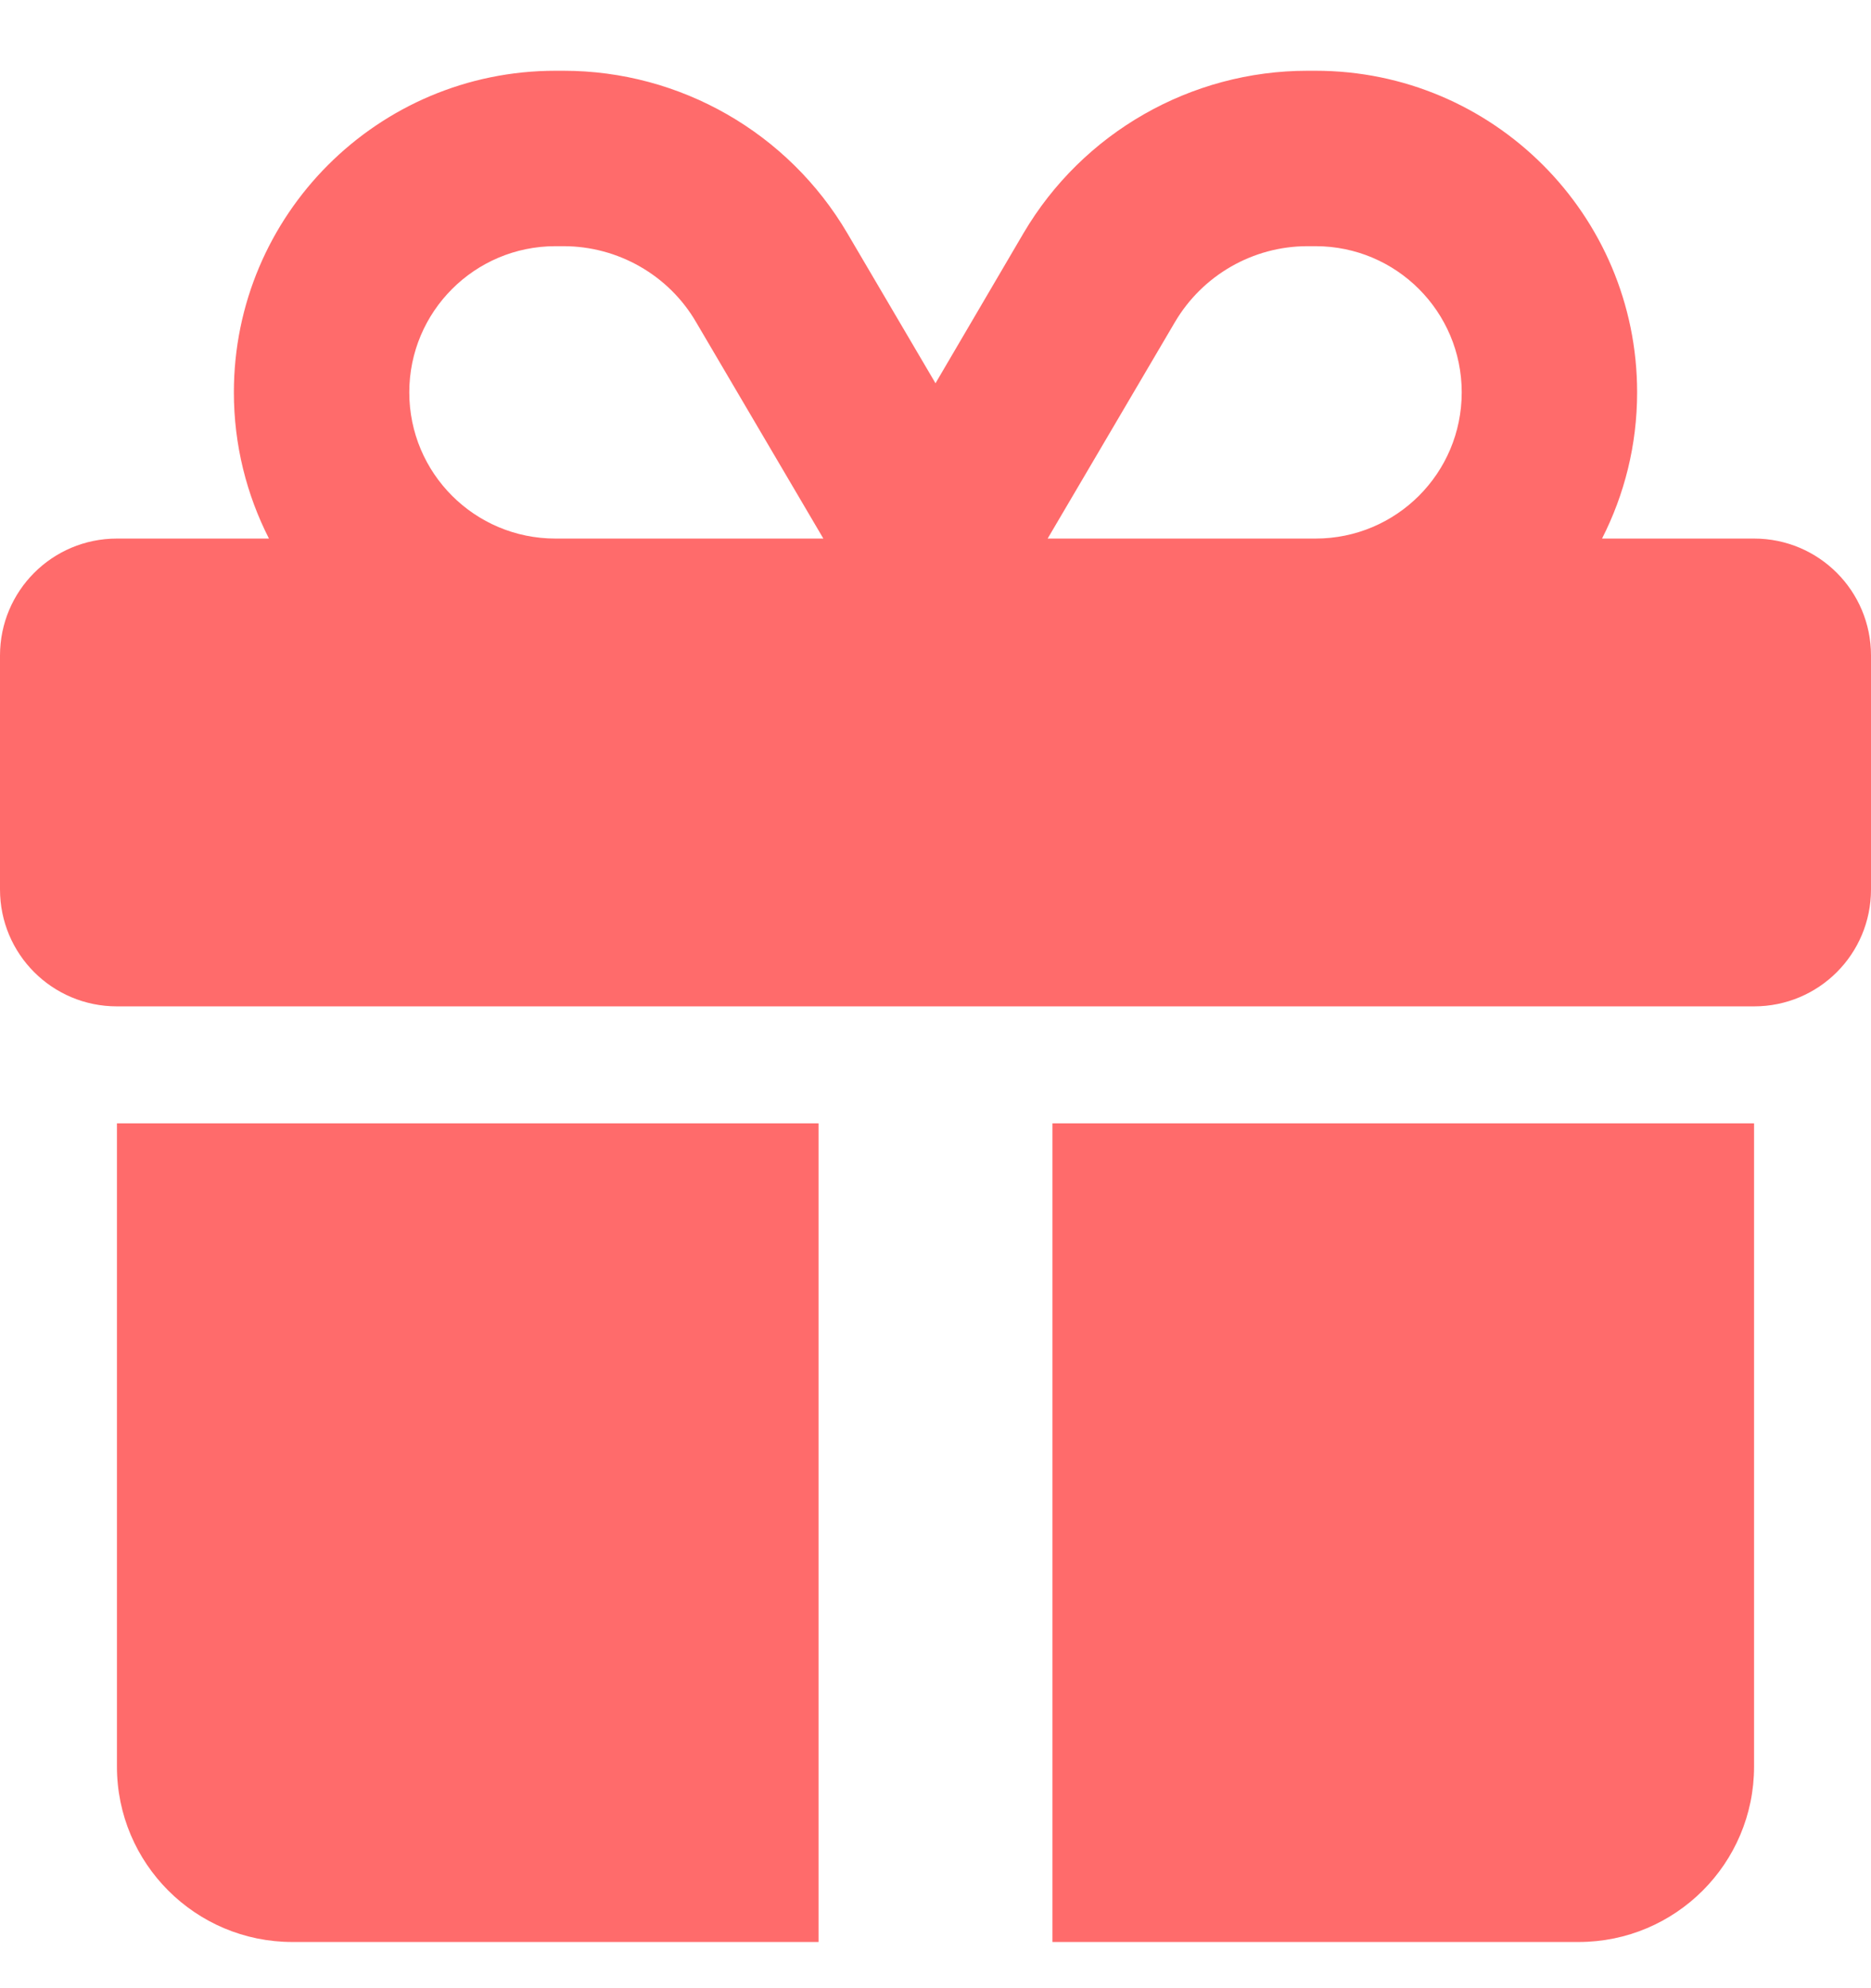 <svg width="16" height="17" viewBox="0 0 16 17" fill="none" xmlns="http://www.w3.org/2000/svg">
<g clip-path="url(#clip0_10_66)">
<path d="M5.953 2.755L7.041 4.605H7H4.75C4.059 4.605 3.5 4.046 3.5 3.355C3.5 2.665 4.059 2.105 4.75 2.105H4.819C5.284 2.105 5.719 2.352 5.953 2.755ZM2 3.355C2 3.805 2.109 4.23 2.3 4.605H1C0.447 4.605 0 5.052 0 5.605V7.605C0 8.159 0.447 8.605 1 8.605H15C15.553 8.605 16 8.159 16 7.605V5.605C16 5.052 15.553 4.605 15 4.605H13.7C13.891 4.23 14 3.805 14 3.355C14 1.837 12.769 0.605 11.25 0.605H11.181C10.184 0.605 9.259 1.134 8.753 1.993L8 3.277L7.247 1.996C6.741 1.134 5.816 0.605 4.819 0.605H4.75C3.231 0.605 2 1.837 2 3.355ZM12.5 3.355C12.5 4.046 11.941 4.605 11.25 4.605H9H8.959L10.047 2.755C10.284 2.352 10.716 2.105 11.181 2.105H11.25C11.941 2.105 12.5 2.665 12.5 3.355ZM1 9.605V15.105C1 15.934 1.672 16.605 2.5 16.605H7V9.605H1ZM9 16.605H13.5C14.328 16.605 15 15.934 15 15.105V9.605H9V16.605Z" fill="#FF6B6B"/>
</g>
<defs>
<clipPath id="clip0_10_66">
<path d="M0 0.605H16V16.605H0V0.605Z" fill="white"/>
</clipPath>
</defs>
</svg>
